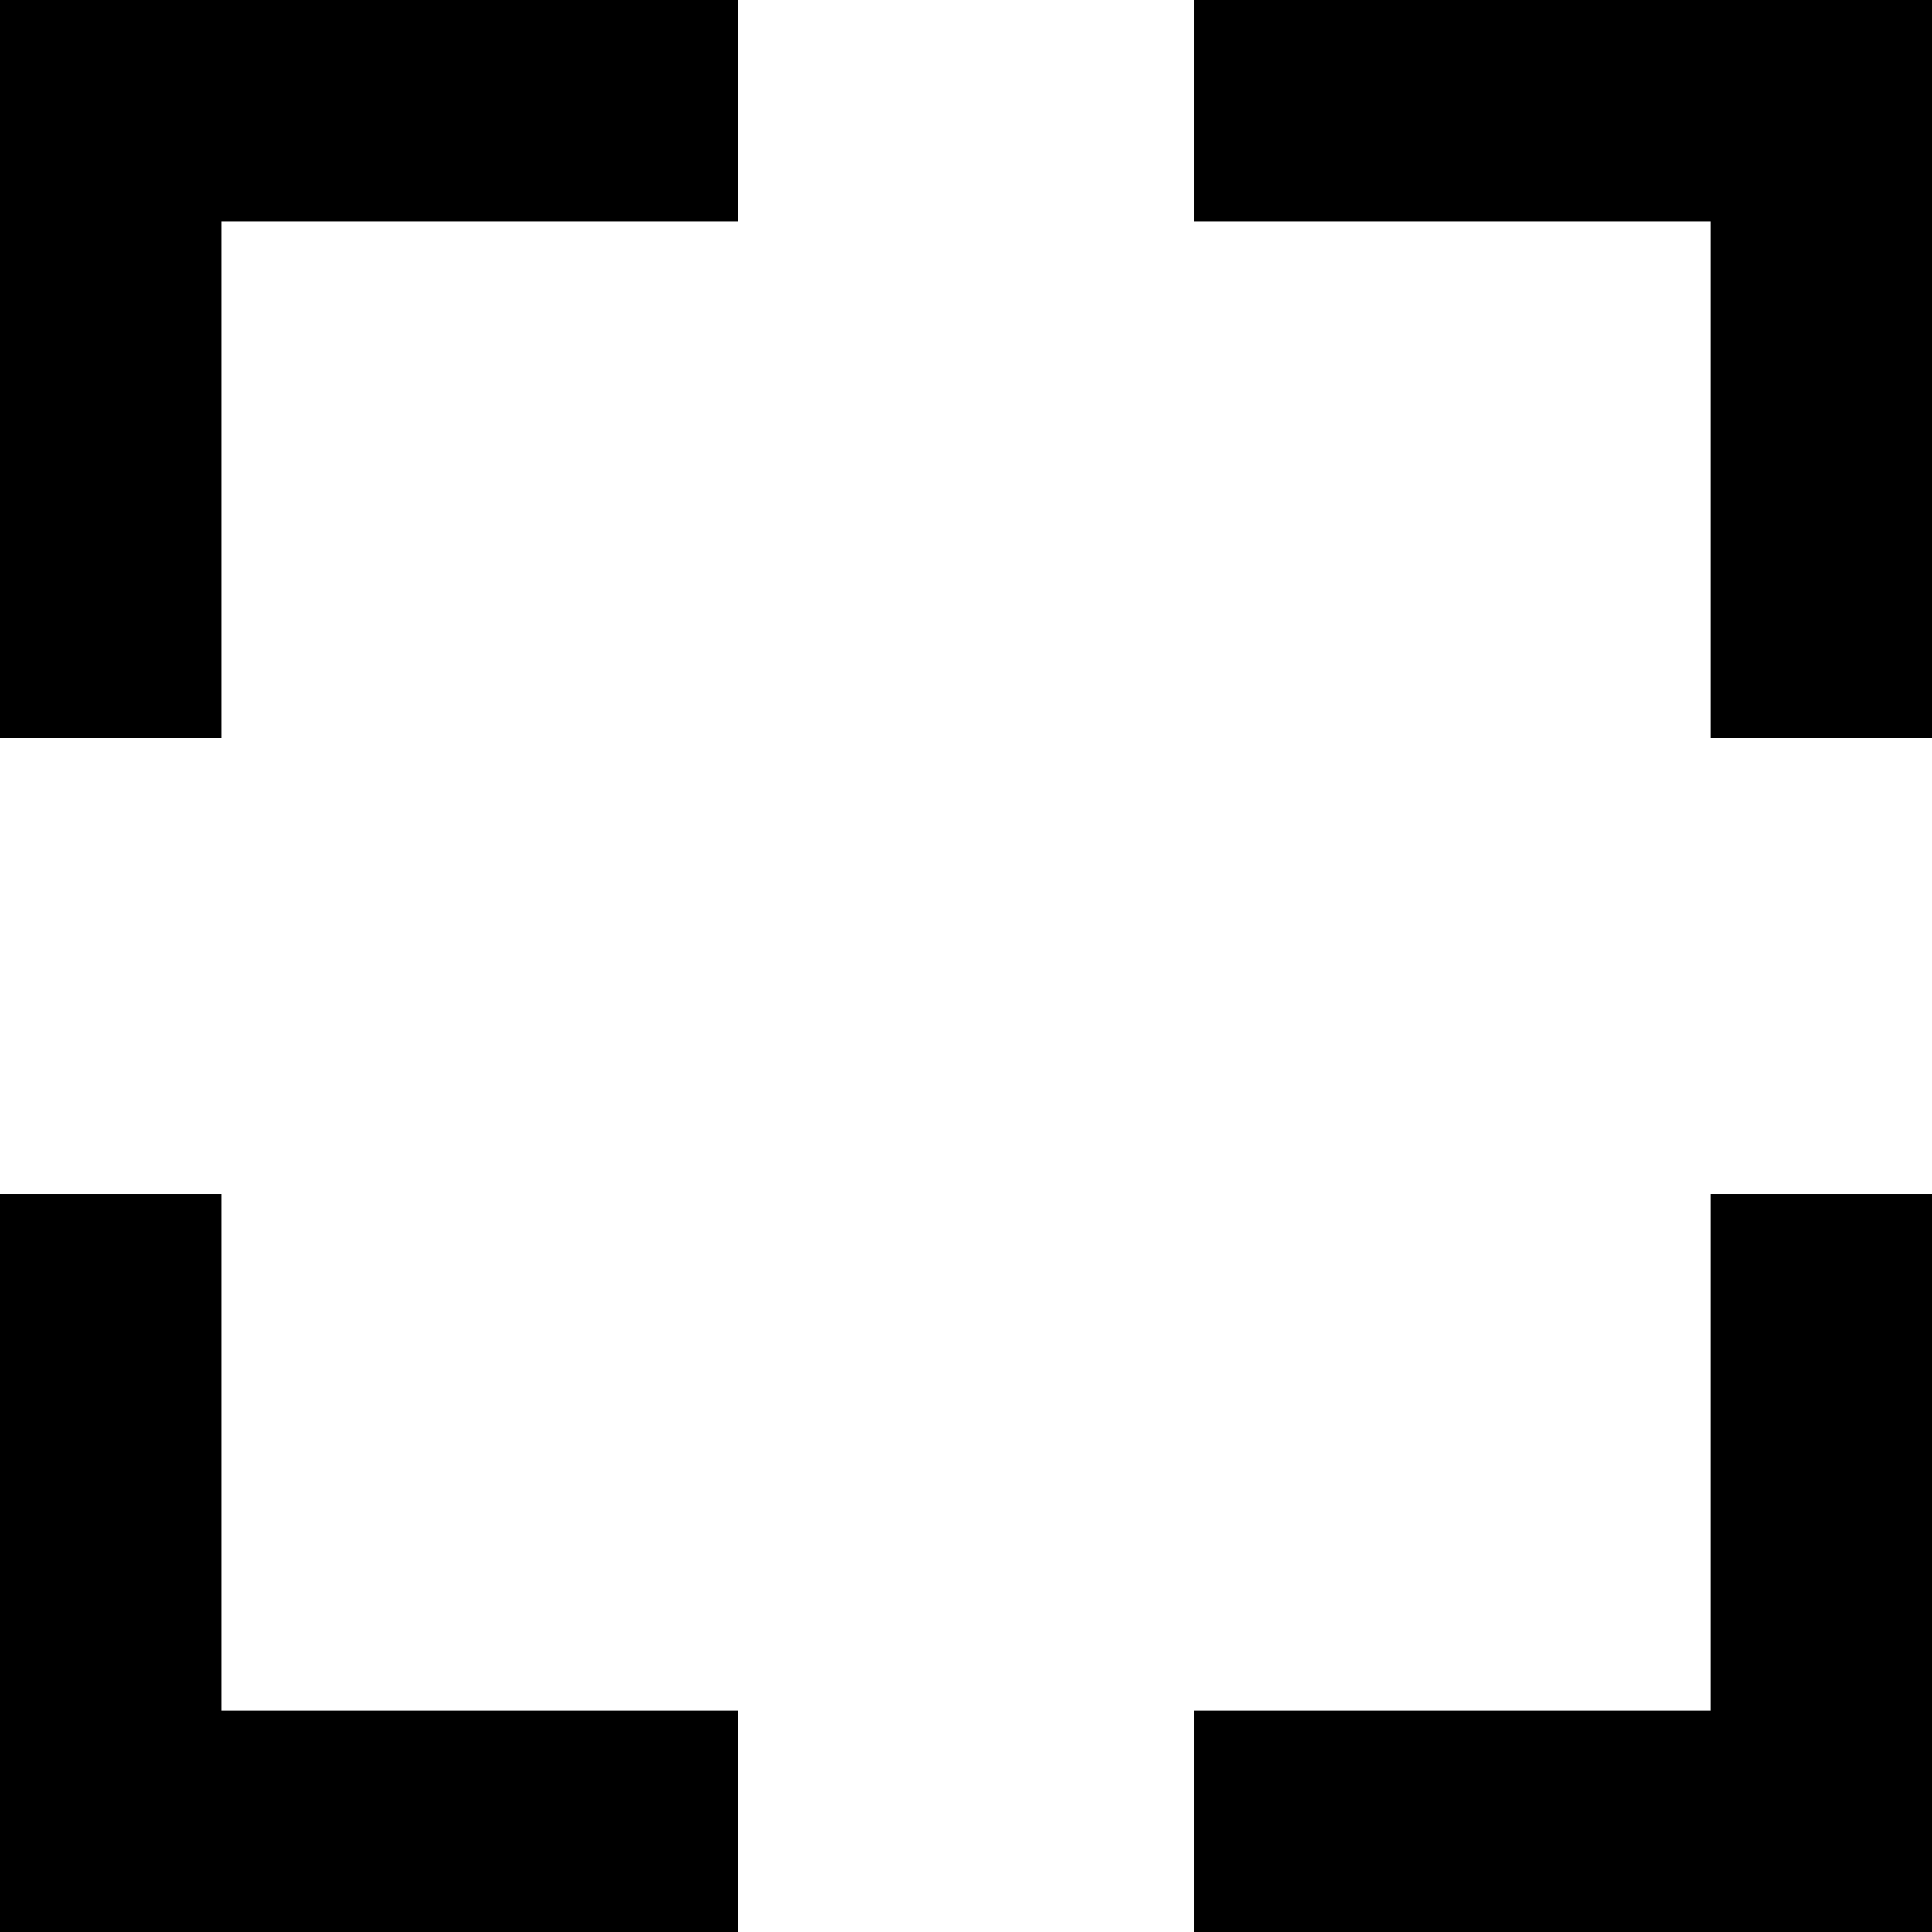 <svg xmlns="http://www.w3.org/2000/svg" width="100px" height="100px" viewBox="0 0 100 100">
	<polygon points="0,0 38.2,0 38.2,11.46 11.46,11.46 11.46,38.2 0,38.2"/>
	<polygon points="100,0 100,38.2 88.543,38.2 88.543,11.46 61.801,11.46 61.801,0"/>
	<polygon points="0,100 0,61.801 11.46,61.801 11.46,88.543 38.2,88.543 38.2,100"/>
	<polygon points="100,100 61.801,100 61.801,88.543 88.543,88.543 88.543,61.801 100,61.801"/>
</svg>
